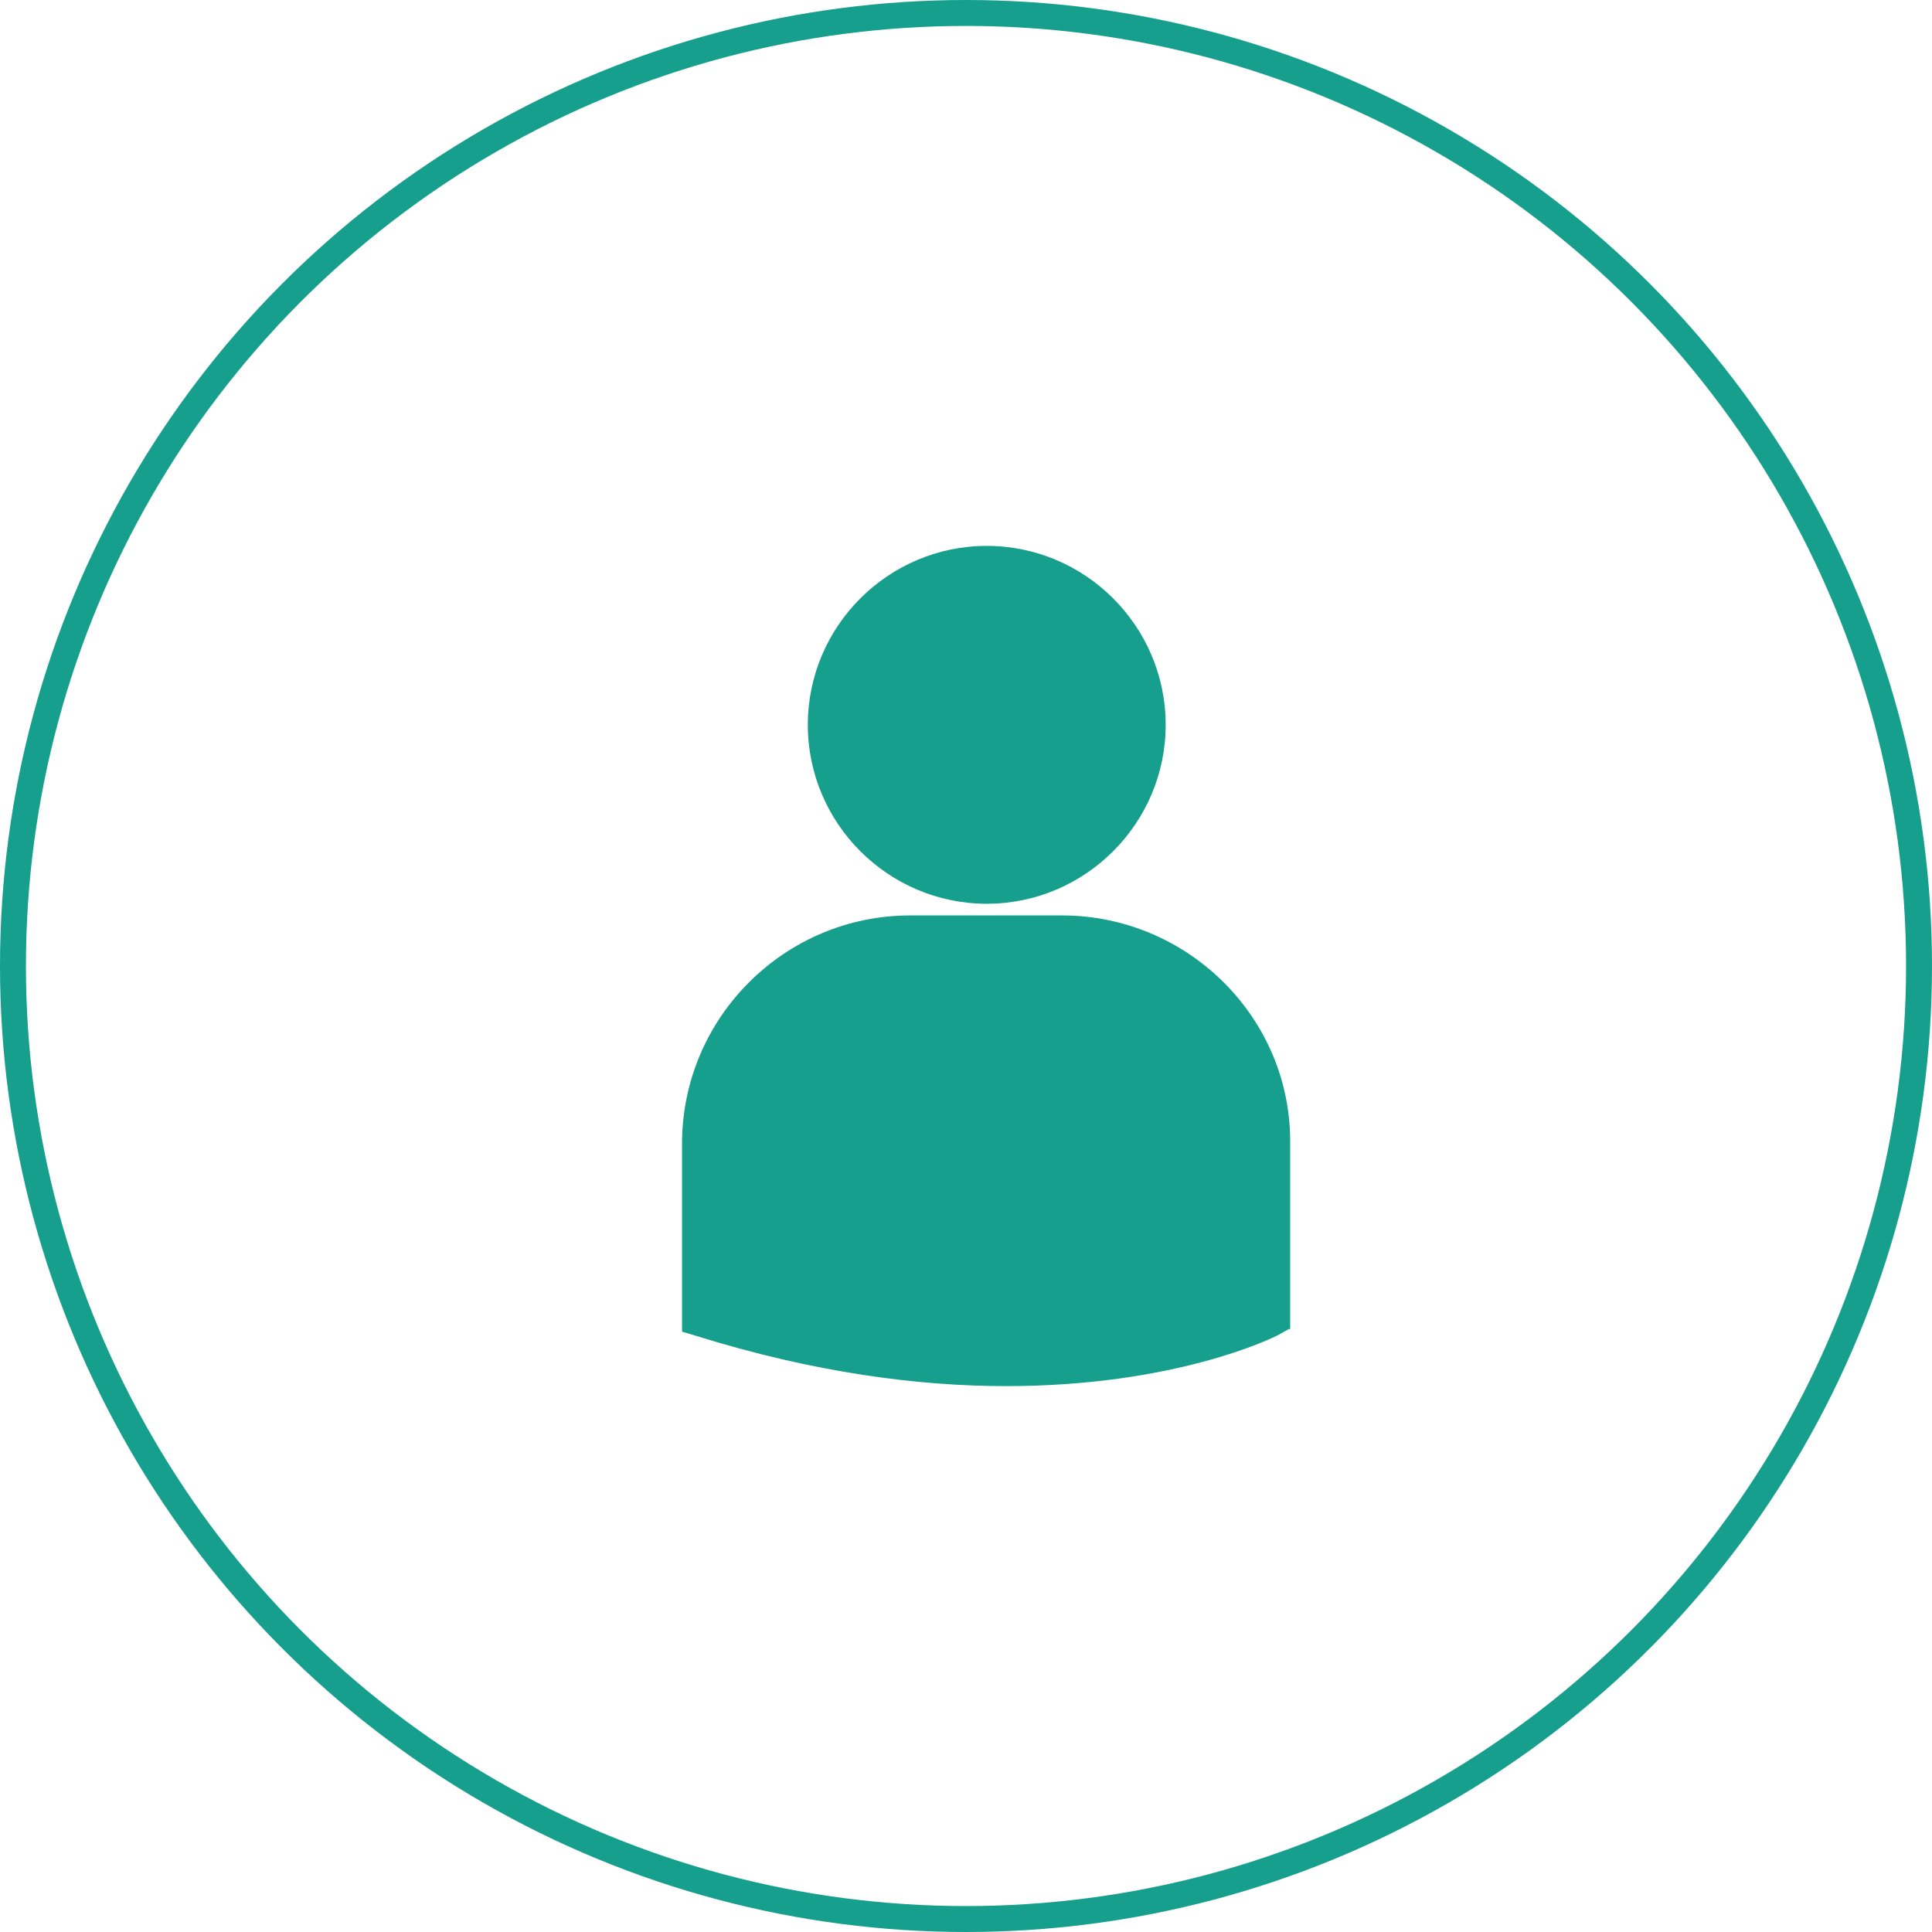 <?xml version="1.0" encoding="utf-8"?>
<!-- Generator: Adobe Illustrator 19.1.0, SVG Export Plug-In . SVG Version: 6.00 Build 0)  -->
<svg version="1.1" id="Layer_1" xmlns="http://www.w3.org/2000/svg" xmlns:xlink="http://www.w3.org/1999/xlink" x="0px" y="0px"
	 viewBox="0 0 149 149" style="enable-background:new 0 0 149 149;" xml:space="preserve">
<style type="text/css">
	.st0{fill:none;stroke:#179F8D;stroke-width:2;stroke-miterlimit:10;}
	.st1{fill:#179F8D;}
</style>
<g id="XMLID_5794_">
	<circle id="XMLID_5795_" class="st0" cx="74.5" cy="74.5" r="73.5"/>
	<g id="XMLID_5796_">
		<path id="XMLID_5797_" class="st1" d="M89.9,55.9c0,7.6-6.2,13.8-13.8,13.8c-7.6,0-13.8-6.2-13.8-13.8c0-7.6,6.2-13.8,13.8-13.8
			C83.7,42.1,89.9,48.3,89.9,55.9L89.9,55.9z M89.9,55.9"/>
		<path id="XMLID_5800_" class="st1" d="M81.9,70.6H70.2c-9.7,0-17.6,7.9-17.6,17.6v14.3l0,0.2l1,0.3c9.3,2.9,17.3,3.9,24,3.9
			c13,0,20.5-3.7,20.9-3.9l0.9-0.5h0.1V88.2C99.6,78.5,91.6,70.6,81.9,70.6L81.9,70.6z"/>
	</g>
</g>
</svg>
